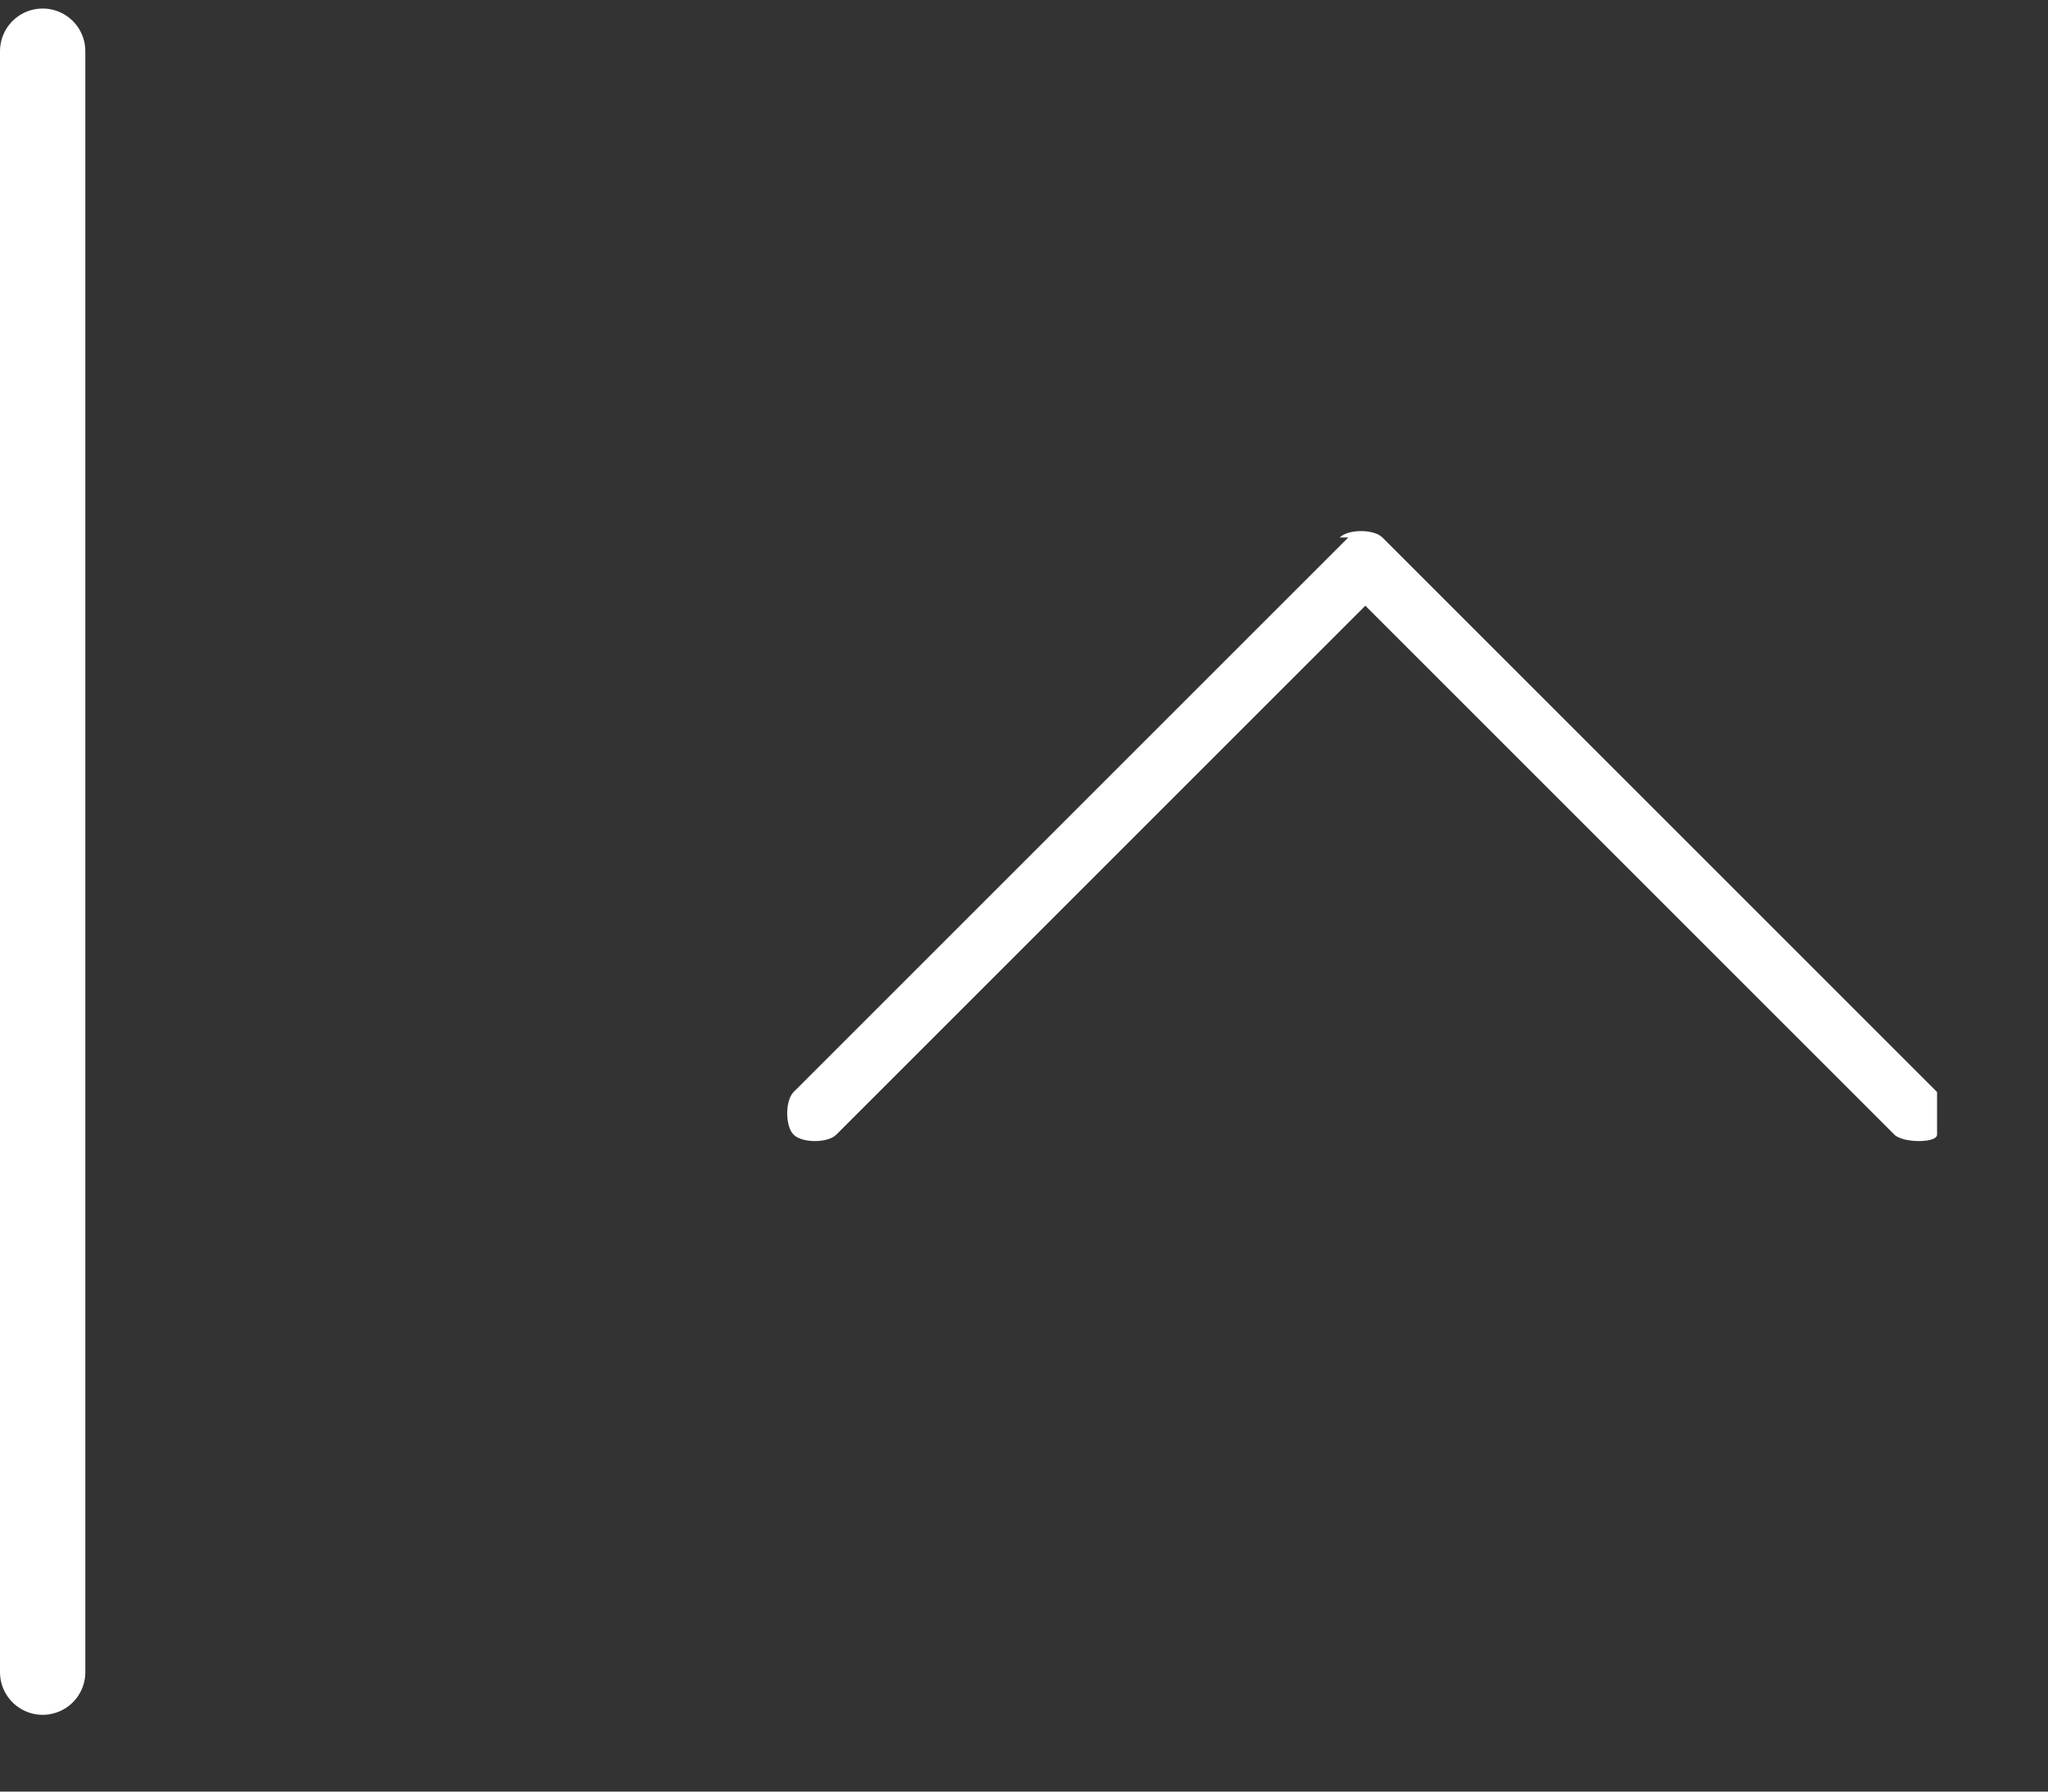 <?xml version="1.0" encoding="UTF-8"?>
<svg id="Layer_1" data-name="Layer 1" xmlns="http://www.w3.org/2000/svg" version="1.1" viewBox="0 0 24 21">
  <rect x="0" y="0" width="24" height="21" fill="#333333" stroke="none"/>
  <defs>
    <style>
      .cls-1 {
        fill: none;
        stroke: #fff;
        stroke-linecap: round;
      }

      .cls-2 {
        fill: #fff;
        fill-rule: evenodd;
        stroke-width: 0px;
      }
    </style>
  </defs>
  <line class="cls-1" x1=".5" y1=".6" x2=".5" y2="19.6"/>
  <path class="cls-2" d="M15.7,6.3c.1-.1.4-.1.5,0l6.5,6.5v.5c0,.1-.4.1-.5,0l-6.2-6.2-6.2,6.2c-.1.1-.4.1-.5,0s-.1-.4,0-.5l6.5-6.5h-.1Z"/>
</svg>